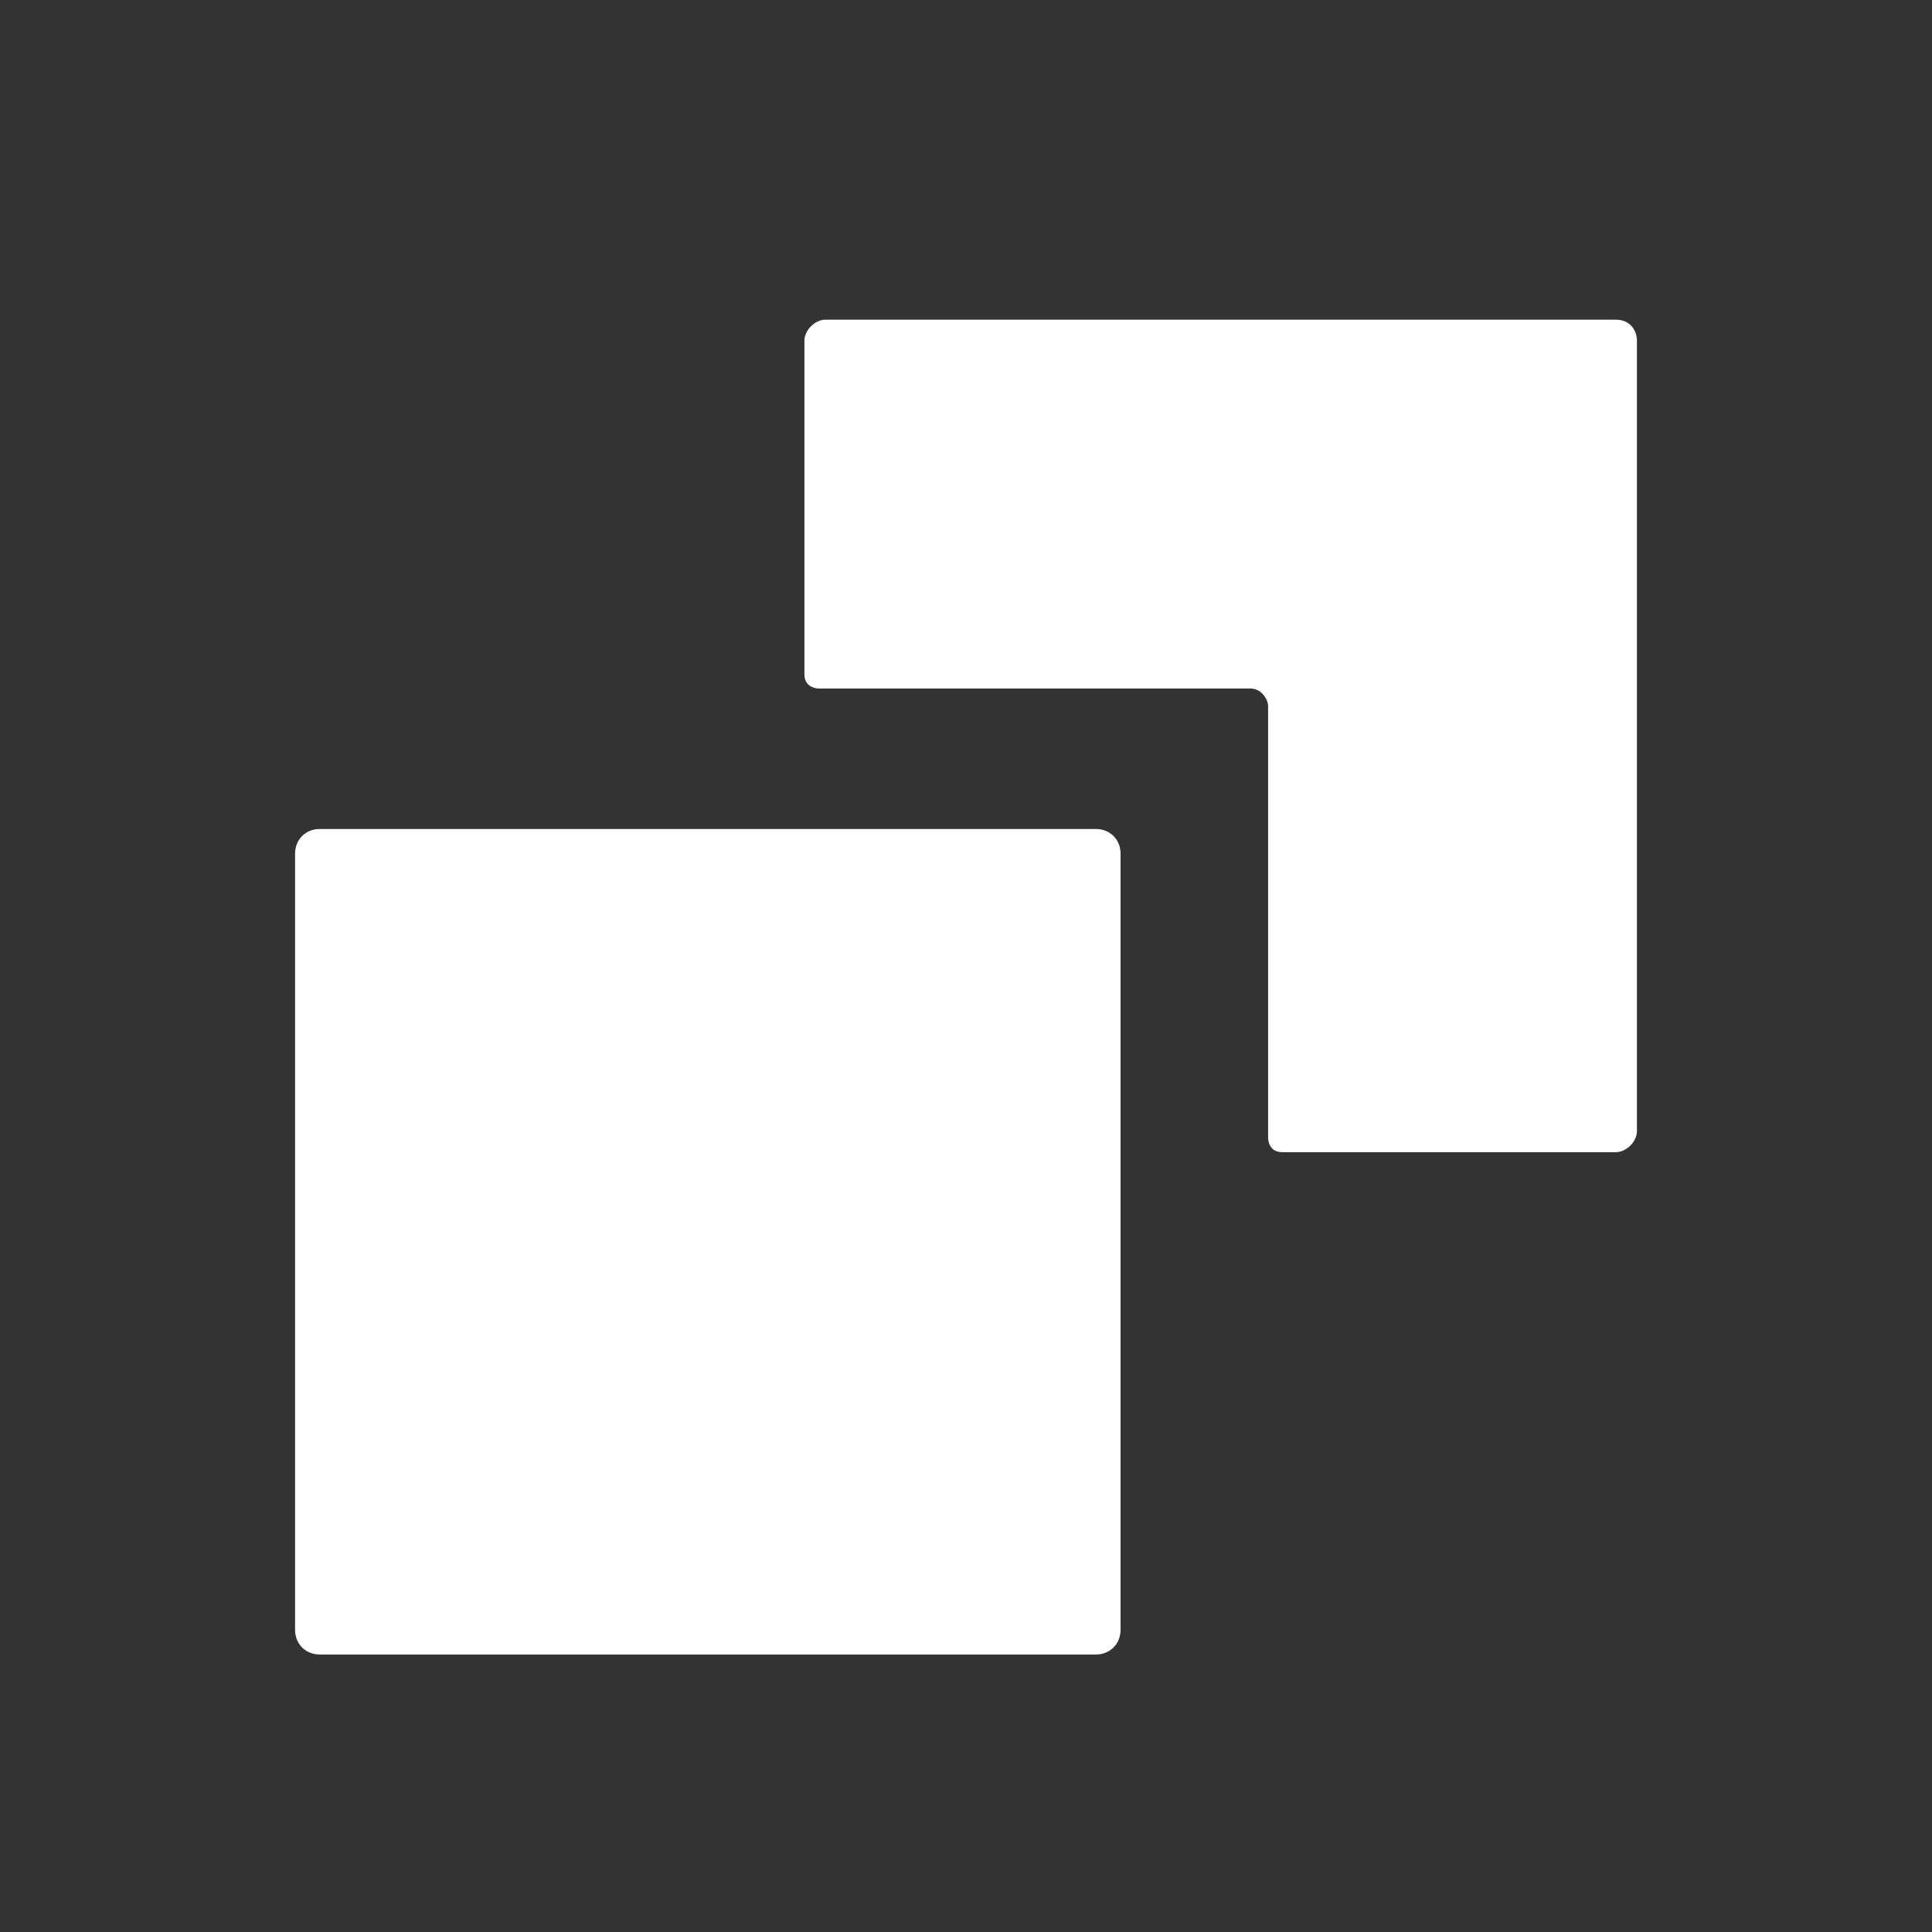 <?xml version="1.0" encoding="utf-8"?>
<!-- Generator: Adobe Illustrator 23.1.0, SVG Export Plug-In . SVG Version: 6.00 Build 0)  -->
<svg version="1.1" id="Capa_1" xmlns="http://www.w3.org/2000/svg" xmlns:xlink="http://www.w3.org/1999/xlink" x="0px" y="0px"
	 viewBox="0 0 55 55" style="enable-background:new 0 0 55 55;" xml:space="preserve">
<rect x="0" y="0" width="55" height="55" fill="#333333" stroke="none"/>
<style type="text/css">
	.st0{fill:#FFFFFF;}
</style>
<g>
	<path class="st0" d="M31.2,23.6H9.1c-0.4,0-0.7,0.3-0.7,0.7v22.1c0,0.4,0.3,0.7,0.7,0.7h22.1c0.4,0,0.7-0.3,0.7-0.7V24.3
		C31.9,23.9,31.6,23.6,31.2,23.6z"/>
	<path class="st0" d="M46,9.1H23.5c-0.3,0-0.6,0.3-0.6,0.6c0,0,0,5.2,0,9.5c0,0.4,0.4,0.4,0.4,0.4h12.3c0.3,0,0.5,0.3,0.5,0.5v12.3
		c0,0,0,0.4,0.4,0.4c4.4,0,9.5,0,9.5,0c0.3,0,0.6-0.3,0.6-0.6V9.7C46.6,9.4,46.4,9.1,46,9.1z"/>
</g>
</svg>
